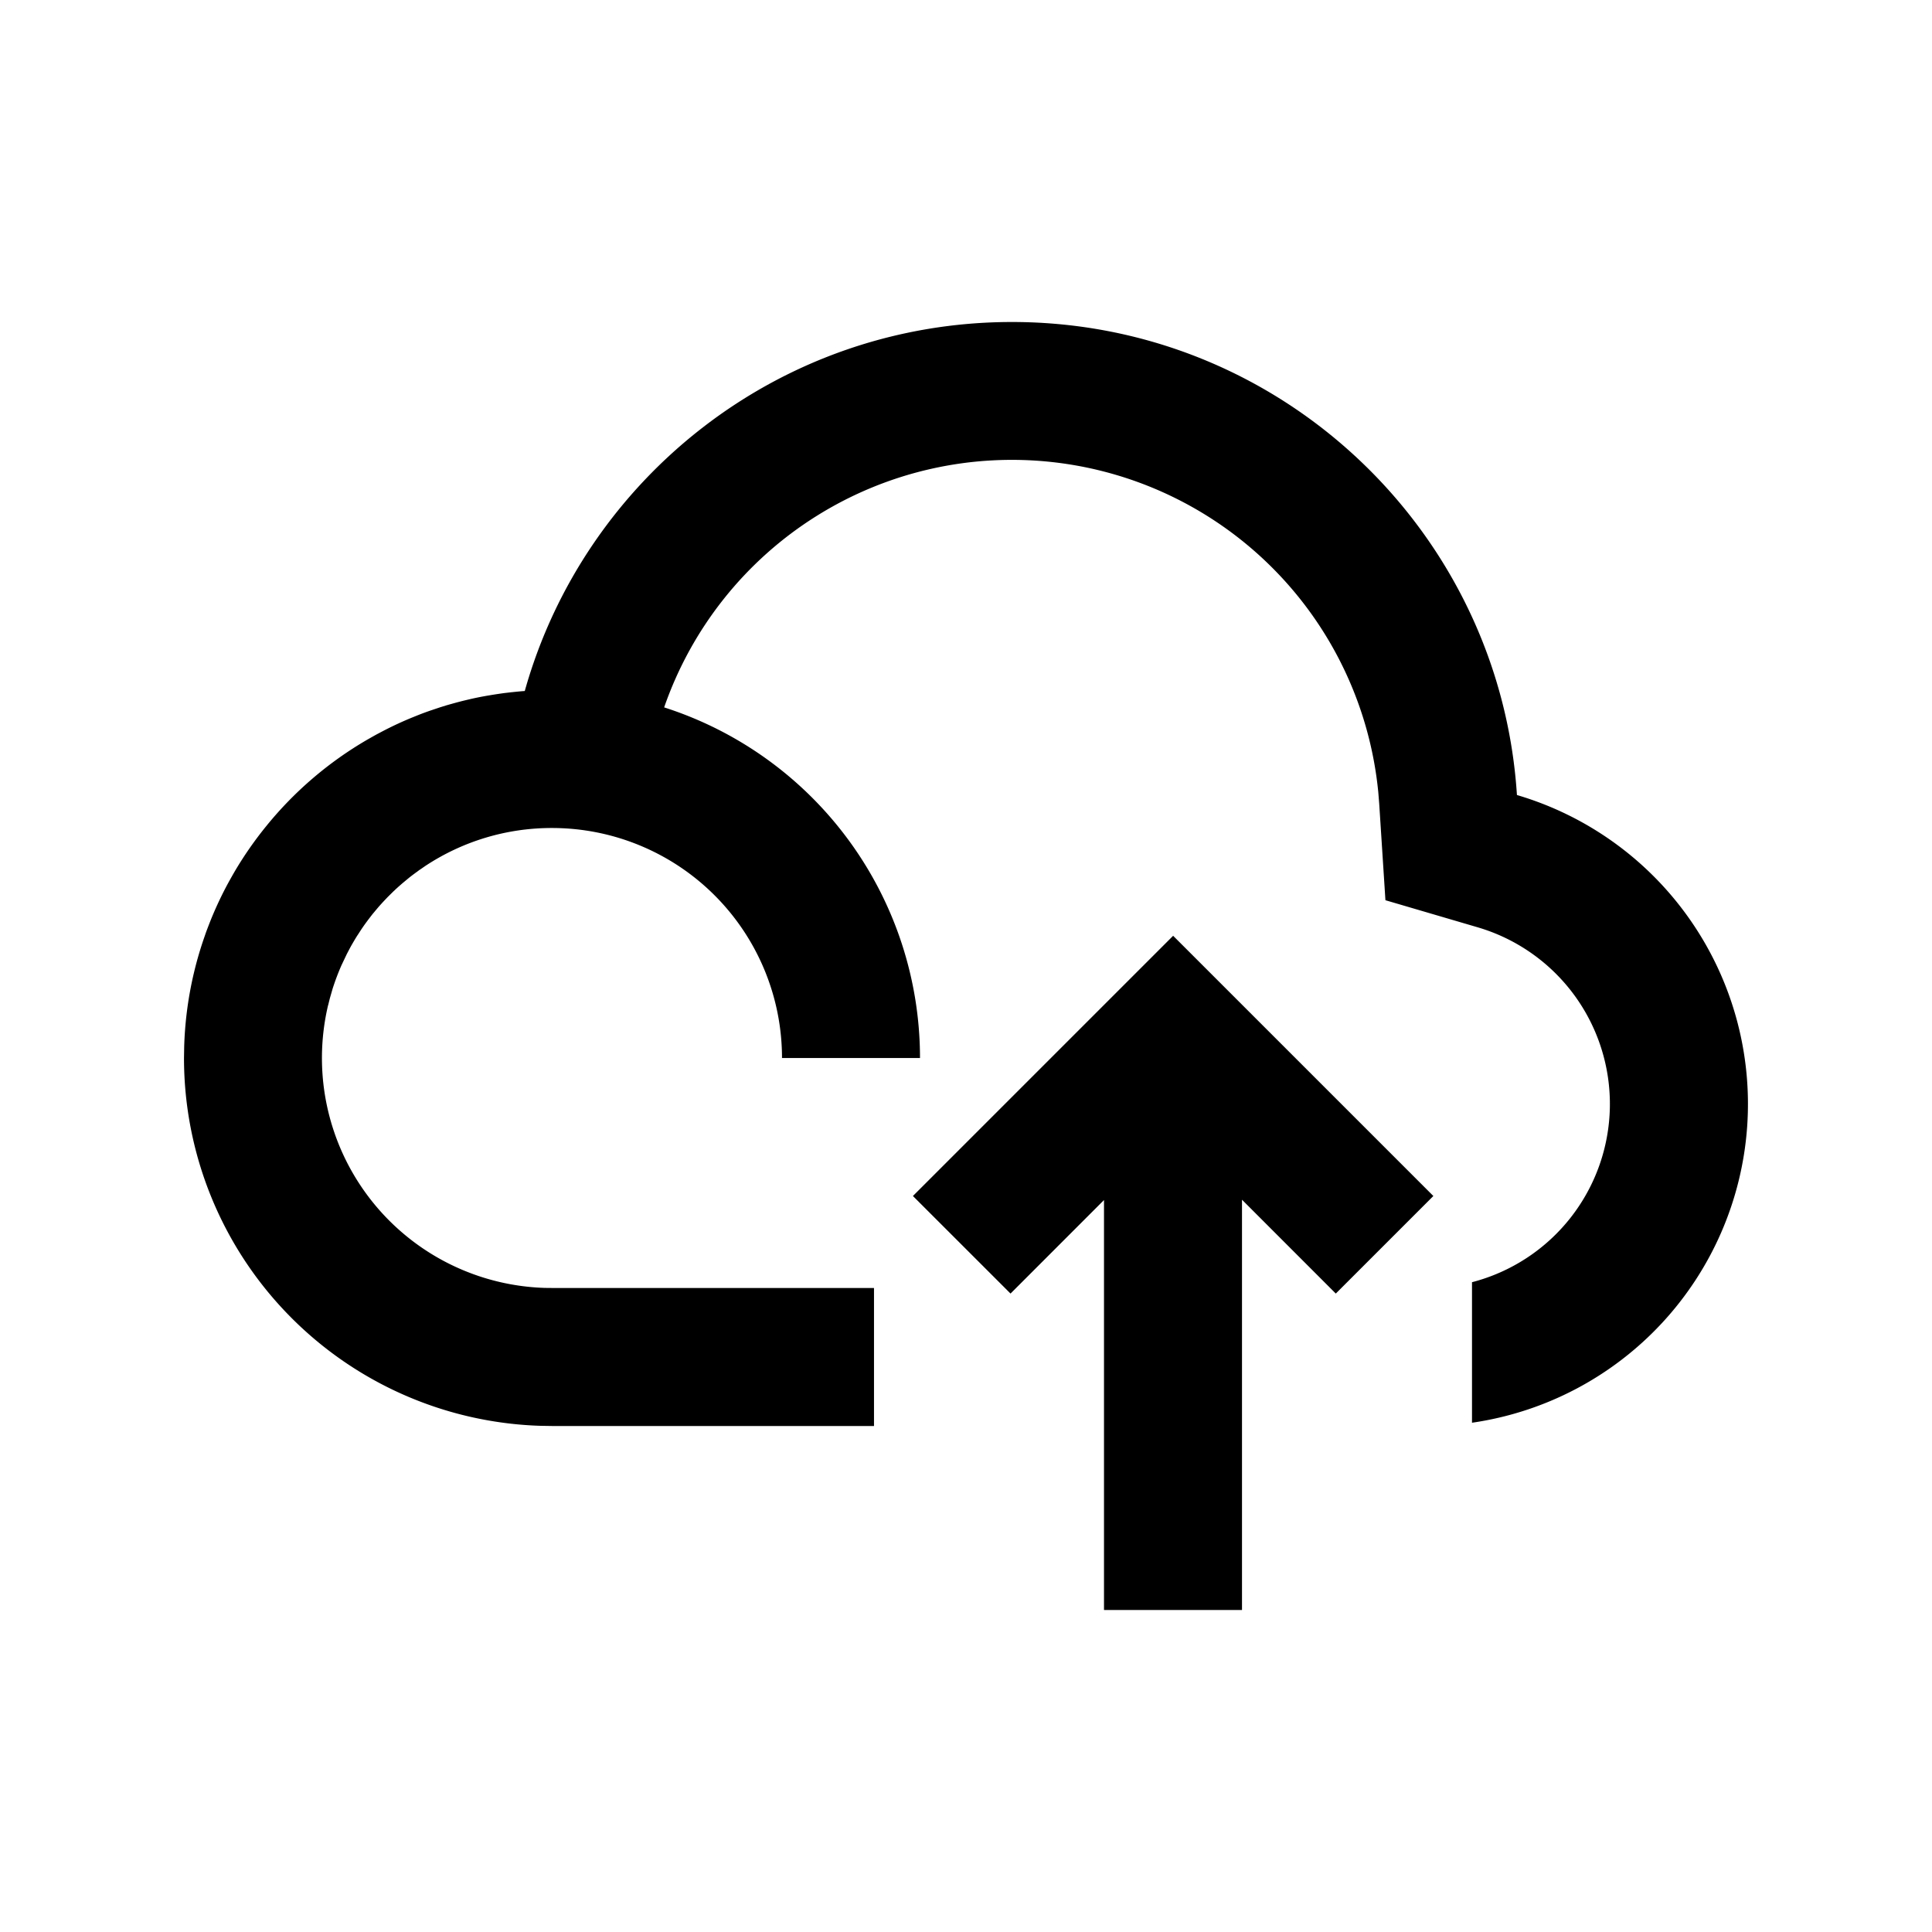 <?xml version="1.0" standalone="no"?><!DOCTYPE svg PUBLIC "-//W3C//DTD SVG 1.1//EN" "http://www.w3.org/Graphics/SVG/1.1/DTD/svg11.dtd"><svg t="1721805590879" class="icon" viewBox="0 0 1024 1024" version="1.1" xmlns="http://www.w3.org/2000/svg" p-id="7688" width="16" height="16" xmlns:xlink="http://www.w3.org/1999/xlink"><path d="M621.787 495.982L483.864 633.905l51.736 51.712L585.143 636.05V853.333h73.143v-217.454l49.713 49.737L759.71 633.905l-137.923-137.923zM536.381 170.667c-122.953 0-226.572 82.749-258.243 195.584l-1.463 0.098-4.169 0.39 1.804-0.171-3.56 0.366-3.34 0.39a270.677 270.677 0 0 0-6.583 0.975l-1.877 0.317a168.107 168.107 0 0 0-9.094 1.78l-3.096 0.731a168.375 168.375 0 0 0-5.51 1.414l-3.243 0.902-1.682 0.488-2.097 0.658-1.024 0.317-3.998 1.341a147.017 147.017 0 0 0-8.094 2.974l-2.292 0.926a182.126 182.126 0 0 0-16.091 7.461l-3.145 1.658a389.12 389.12 0 0 0-0.878 0.488l0.463-0.268-4.559 2.584a194.974 194.974 0 0 0-53.492 45.787 195.535 195.535 0 0 0-16.628 23.869l-1.292 2.243-1.877 3.34-0.146 0.293-0.146 0.268 0.293-0.561a194.487 194.487 0 0 0-9.582 20.212l-1 2.536-1.146 2.999-0.536 1.463-0.488 1.438a193.512 193.512 0 0 0-9.484 40.009l-0.098 0.78a196.51 196.51 0 0 0-1.365 17.944L97.524 560.762a195.048 195.048 0 0 0 188.952 194.95L292.571 755.81h170.667v-73.143h-169.545l-4.949-0.049a121.905 121.905 0 0 1-114.737-150.309l-0.219 1.024 1.024-4.145 1.487-5.169c1.365-4.242 2.926-8.411 4.706-12.434l2.853-5.998 1.317-2.511 0.536-1 0.414-0.756 0.414-0.731 1.097-1.877 0.536-0.902 0.561-0.926 0.878-1.414-0.268 0.463 2.292-3.535a122.466 122.466 0 0 1 4.047-5.608l0.488-0.634 0.414-0.536 0.634-0.829 0.39-0.488 0.78-0.926 0.683-0.829 1.463-1.731-0.829 0.975 0.975-1.146 1.219-1.365 0.317-0.341 0.39-0.439 0.293-0.317 1.219-1.292 1.268-1.317-1.292 1.317 1.512-1.56 1.804-1.78 0.39-0.39 0.463-0.463 0.439-0.414 0.536-0.488 0.39-0.39 0.293-0.268 1.048-0.951 0.293-0.268 1.317-1.146 0.585-0.512 0.463-0.39 3.413-2.828a122.392 122.392 0 0 1 3.901-2.926l0.536-0.39 0.439-0.341 1-0.707-0.439 0.341 0.585-0.414 0.39-0.268 1.755-1.219A121.32 121.32 0 0 1 292.571 438.857a121.905 121.905 0 0 1 121.905 121.905h73.143a195.145 195.145 0 0 0-135.607-185.832 195.096 195.096 0 0 1 378.514 45.032l0.488 6.095 3.291 51.078 49.079 14.409A97.597 97.597 0 0 1 780.19 679.595v74.484a170.715 170.715 0 0 0 23.82-332.702C794.99 281.405 678.619 170.667 536.381 170.667z" p-id="7689"></path></svg>